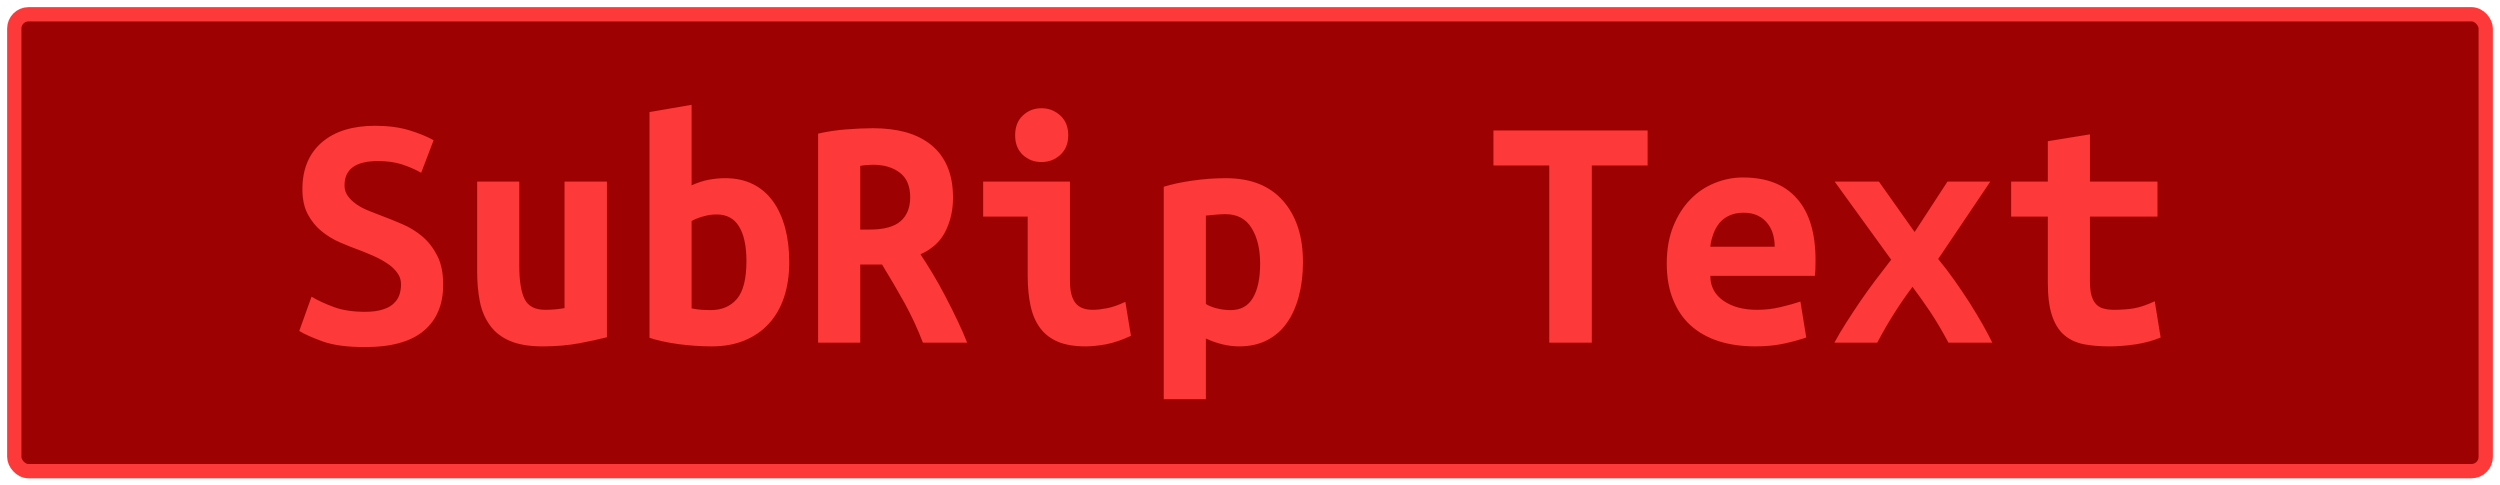 <?xml version="1.0" encoding="UTF-8"?>
<svg height="34" width="175.1" version="1.1" xmlns="http://www.w3.org/2000/svg">
    <rect
        height="32"
        width="173.1"
        rx="1"
        ry="1"
        x="1"
        y="1"
        fill="#9e0101"
        stroke="#fe3939"
        stroke-width="1"
         />
    <g transform="translate(0, 12)">
        <path fill="#fe3939" d="M25.57 9.84L25.57 9.84Q26.31 9.84 26.80 9.68Q27.30 9.53 27.58 9.25Q27.87 8.98 27.98 8.63Q28.09 8.28 28.09 7.92L28.09 7.92Q28.09 7.46 27.82 7.10Q27.56 6.74 27.15 6.47Q26.74 6.19 26.24 5.96Q25.74 5.74 25.23 5.54L25.23 5.54Q24.56 5.30 23.84 4.99Q23.12 4.68 22.53 4.20Q21.94 3.72 21.56 3.01Q21.18 2.30 21.18 1.25L21.18 1.25Q21.18-0.84 22.53-2.02Q23.89-3.19 26.26-3.19L26.26-3.19Q27.63-3.19 28.65-2.88Q29.67-2.57 30.37-2.18L30.37-2.18L29.50 0.10Q28.90-0.24 28.17-0.48Q27.44-0.72 26.48-0.72L26.48-0.72Q24.13-0.72 24.13 0.98L24.13 0.98Q24.13 1.42 24.37 1.74Q24.61 2.06 24.98 2.32Q25.35 2.57 25.82 2.76Q26.29 2.95 26.74 3.12L26.74 3.12Q27.44 3.38 28.20 3.71Q28.95 4.03 29.59 4.57Q30.22 5.11 30.63 5.92Q31.04 6.72 31.04 7.94L31.04 7.94Q31.04 10.03 29.68 11.17Q28.33 12.31 25.57 12.31L25.57 12.31Q23.72 12.31 22.62 11.92Q21.51 11.52 20.96 11.18L20.96 11.18L21.82 8.78Q22.47 9.17 23.37 9.50Q24.27 9.84 25.57 9.84ZM42.51 0.72L42.51 11.62Q41.70 11.83 40.53 12.05Q39.37 12.26 38 12.26L38 12.26Q36.61 12.26 35.72 11.88Q34.83 11.50 34.32 10.79Q33.80 10.08 33.61 9.12Q33.42 8.16 33.42 7.01L33.42 7.01L33.42 0.72L36.37 0.72L36.37 6.62Q36.37 8.18 36.74 8.94Q37.11 9.70 38.19 9.70L38.19 9.70Q38.86 9.70 39.54 9.58L39.54 9.58L39.54 0.72L42.51 0.72ZM52.28 6.29L52.28 6.29Q52.28 4.70 51.76 3.86Q51.25 3.02 50.19 3.02L50.19 3.02Q49.71 3.02 49.24 3.16Q48.78 3.29 48.44 3.48L48.44 3.48L48.44 9.60Q48.78 9.67 49.15 9.70Q49.52 9.72 49.78 9.72L49.78 9.72Q50.94 9.72 51.61 8.94Q52.28 8.16 52.28 6.29ZM55.28 6.36L55.28 6.36Q55.28 7.70 54.92 8.80Q54.56 9.89 53.86 10.66Q53.17 11.42 52.16 11.84Q51.15 12.26 49.86 12.26L49.86 12.26Q48.70 12.26 47.50 12.10Q46.30 11.93 45.49 11.66L45.49 11.66L45.49-4.15L48.44-4.66L48.44 0.98Q49.06 0.70 49.64 0.59Q50.22 0.48 50.79 0.48L50.79 0.48Q51.90 0.48 52.74 0.90Q53.58 1.32 54.14 2.10Q54.70 2.88 54.99 3.96Q55.28 5.04 55.28 6.36ZM61.14-3.02L61.14-3.02Q62.41-3.02 63.44-2.74Q64.47-2.45 65.22-1.85Q65.96-1.25 66.36-0.32Q66.75 0.60 66.75 1.85L66.75 1.85Q66.75 3.14 66.22 4.20Q65.70 5.26 64.47 5.81L64.47 5.81Q64.88 6.43 65.34 7.19Q65.79 7.94 66.22 8.77Q66.66 9.60 67.05 10.43Q67.45 11.26 67.74 12L67.74 12L64.64 12Q64.09 10.56 63.36 9.23Q62.62 7.90 61.78 6.53L61.78 6.53L60.25 6.53L60.25 12L57.30 12L57.30-2.64Q57.73-2.74 58.24-2.82Q58.76-2.90 59.29-2.94Q59.82-2.98 60.30-3Q60.78-3.02 61.14-3.02ZM63.75 1.82L63.75 1.82Q63.75 0.65 63.03 0.10Q62.31-0.46 61.14-0.46L61.14-0.46Q60.97-0.46 60.73-0.44Q60.49-0.43 60.25-0.38L60.25-0.38L60.25 4.08L60.90 4.08Q62.41 4.08 63.08 3.49Q63.75 2.90 63.75 1.82ZM74.82-2.52L74.82-2.52Q74.82-1.66 74.26-1.15Q73.71-0.65 72.94-0.65L72.94-0.65Q72.18-0.65 71.64-1.15Q71.10-1.66 71.10-2.52L71.10-2.52Q71.10-3.41 71.64-3.91Q72.18-4.42 72.94-4.42L72.94-4.42Q73.71-4.42 74.26-3.91Q74.82-3.41 74.82-2.52ZM78.82 9.14L79.21 11.52Q78.30 11.95 77.49 12.11Q76.69 12.26 76.02 12.26L76.02 12.26Q74.86 12.26 74.08 11.93Q73.30 11.59 72.84 10.96Q72.37 10.32 72.18 9.41Q71.98 8.50 71.98 7.32L71.98 7.32L71.98 3.17L68.86 3.17L68.86 0.72L74.94 0.72L74.94 7.70Q74.94 8.71 75.31 9.20Q75.68 9.70 76.54 9.70L76.54 9.70Q76.95 9.70 77.53 9.59Q78.10 9.48 78.82 9.14L78.82 9.14ZM88.26 6.46L88.26 6.46Q88.26 4.94 87.66 3.97Q87.06 3 85.83 3L85.83 3Q85.50 3 85.11 3.04Q84.73 3.07 84.46 3.10L84.46 3.10L84.46 9.29Q84.75 9.48 85.23 9.60Q85.71 9.72 86.19 9.72L86.19 9.72Q87.25 9.72 87.75 8.87Q88.26 8.02 88.26 6.46ZM91.26 6.36L91.26 6.36Q91.26 7.66 90.97 8.75Q90.68 9.84 90.13 10.62Q89.58 11.40 88.74 11.83Q87.90 12.26 86.79 12.26L86.79 12.26Q85.66 12.26 84.46 11.71L84.46 11.71L84.46 15.96L81.51 15.96L81.51 1.08Q82.33 0.82 83.52 0.65Q84.70 0.48 85.86 0.48L85.86 0.48Q88.47 0.48 89.86 2.06Q91.26 3.65 91.26 6.36ZM104.60-2.86L115.40-2.86L115.40-0.41L111.49-0.41L111.49 12L108.51 12L108.51-0.41L104.60-0.41L104.60-2.86ZM116.74 6.46L116.74 6.46Q116.74 4.97 117.20 3.84Q117.66 2.71 118.40 1.96Q119.14 1.20 120.10 0.82Q121.06 0.43 122.07 0.43L122.07 0.43Q124.57 0.43 125.86 1.91Q127.16 3.38 127.16 6.22L127.16 6.22Q127.16 6.50 127.15 6.82Q127.14 7.13 127.11 7.32L127.11 7.32L119.79 7.32Q119.79 8.42 120.70 9.06Q121.62 9.70 123.06 9.70L123.06 9.70Q123.94 9.70 124.75 9.50Q125.55 9.31 126.10 9.12L126.10 9.12L126.51 11.64Q125.74 11.90 124.88 12.08Q124.02 12.26 122.94 12.26L122.94 12.26Q121.50 12.26 120.36 11.89Q119.22 11.52 118.41 10.79Q117.61 10.06 117.18 8.98Q116.74 7.90 116.74 6.46ZM119.79 5.28L124.30 5.28Q124.30 4.82 124.18 4.40Q124.06 3.98 123.80 3.65Q123.54 3.31 123.13 3.11Q122.72 2.90 122.12 2.90L122.12 2.90Q121.54 2.90 121.12 3.10Q120.70 3.29 120.43 3.62Q120.15 3.96 120.00 4.39Q119.84 4.82 119.79 5.28L119.79 5.28ZM131.60 0.72L134.10 4.25L136.40 0.72L139.40 0.72L135.75 6.14Q136.33 6.84 136.88 7.62Q137.43 8.40 137.94 9.19Q138.44 9.98 138.85 10.70Q139.26 11.42 139.54 12L139.54 12L136.47 12Q135.82 10.78 135.18 9.82Q134.53 8.86 133.95 8.09L133.95 8.09Q133.23 9.05 132.66 9.96Q132.08 10.87 131.48 12L131.48 12L128.48 12Q128.84 11.33 129.31 10.60Q129.78 9.86 130.29 9.11Q130.81 8.35 131.37 7.61Q131.94 6.86 132.46 6.19L132.46 6.19L128.50 0.72L131.60 0.72ZM143.43 7.80L143.43 3.17L140.86 3.17L140.86 0.72L143.43 0.72L143.43-2.11L146.38-2.59L146.38 0.72L151.11 0.72L151.11 3.17L146.38 3.17L146.38 7.73Q146.38 8.35 146.50 8.74Q146.62 9.12 146.84 9.34Q147.06 9.55 147.37 9.62Q147.68 9.70 148.06 9.70L148.06 9.70Q148.47 9.70 148.82 9.67Q149.17 9.65 149.49 9.59Q149.82 9.53 150.16 9.41Q150.51 9.29 150.92 9.10L150.92 9.10L151.33 11.64Q150.51 11.98 149.56 12.12Q148.62 12.26 147.73 12.26L147.73 12.26Q146.70 12.26 145.90 12.10Q145.11 11.93 144.56 11.45Q144.01 10.97 143.72 10.09Q143.43 9.22 143.43 7.80L143.43 7.80Z"/>
    </g>
</svg>